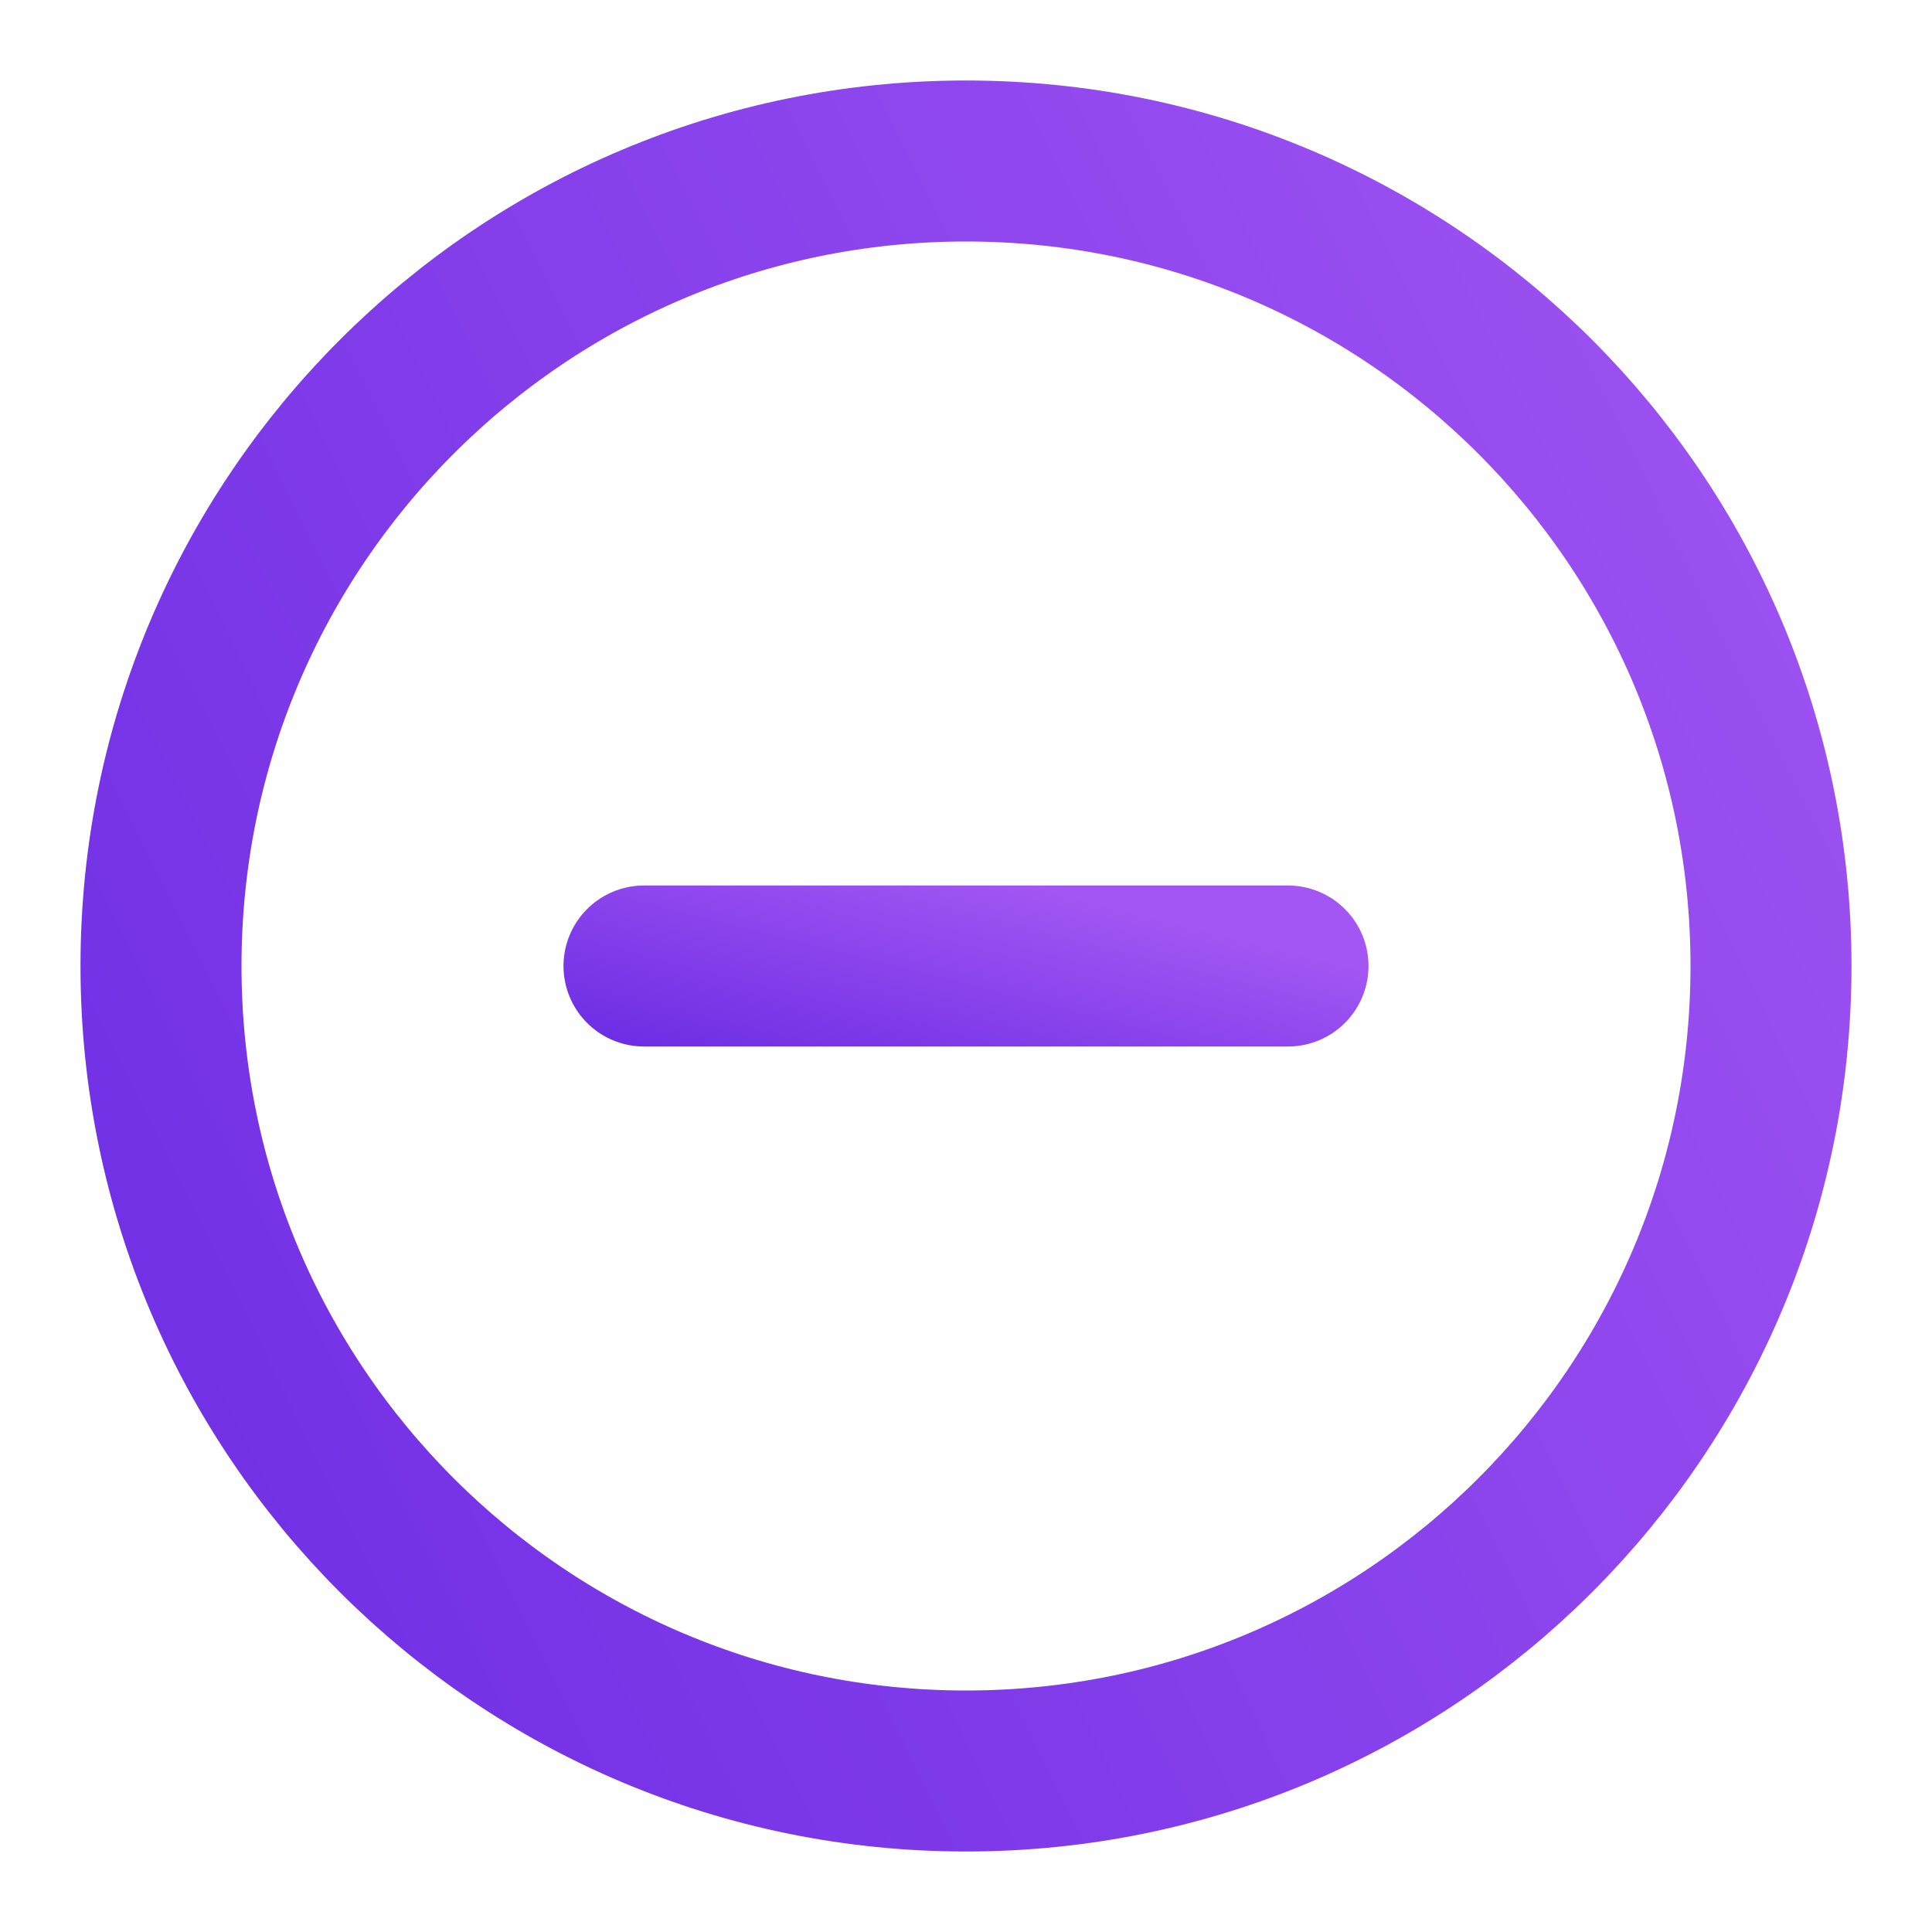 <svg width="24" height="24" viewBox="0 0 24 24" fill="none" xmlns="http://www.w3.org/2000/svg">
<path d="M12 22C17.523 22 22 17.523 22 12C22 6.477 17.523 2 12 2C6.477 2 2 6.477 2 12C2 17.523 6.477 22 12 22Z" stroke="url(#paint0_linear_284_3921)" stroke-width="2" stroke-linecap="round" stroke-linejoin="round"/>
<path d="M8 12H16" stroke="url(#paint1_linear_284_3921)" stroke-width="2" stroke-linecap="round" stroke-linejoin="round"/>
<defs>
<linearGradient id="paint0_linear_284_3921" x1="20.608" y1="-5.275" x2="-6.864" y2="8.264" gradientUnits="userSpaceOnUse">
<stop stop-color="#A356F3"/>
<stop offset="1" stop-color="#6A2BE3"/>
</linearGradient>
<linearGradient id="paint1_linear_284_3921" x1="15.443" y1="11.636" x2="14.618" y2="14.891" gradientUnits="userSpaceOnUse">
<stop stop-color="#A356F3"/>
<stop offset="1" stop-color="#6A2BE3"/>
</linearGradient>
</defs>
</svg>
